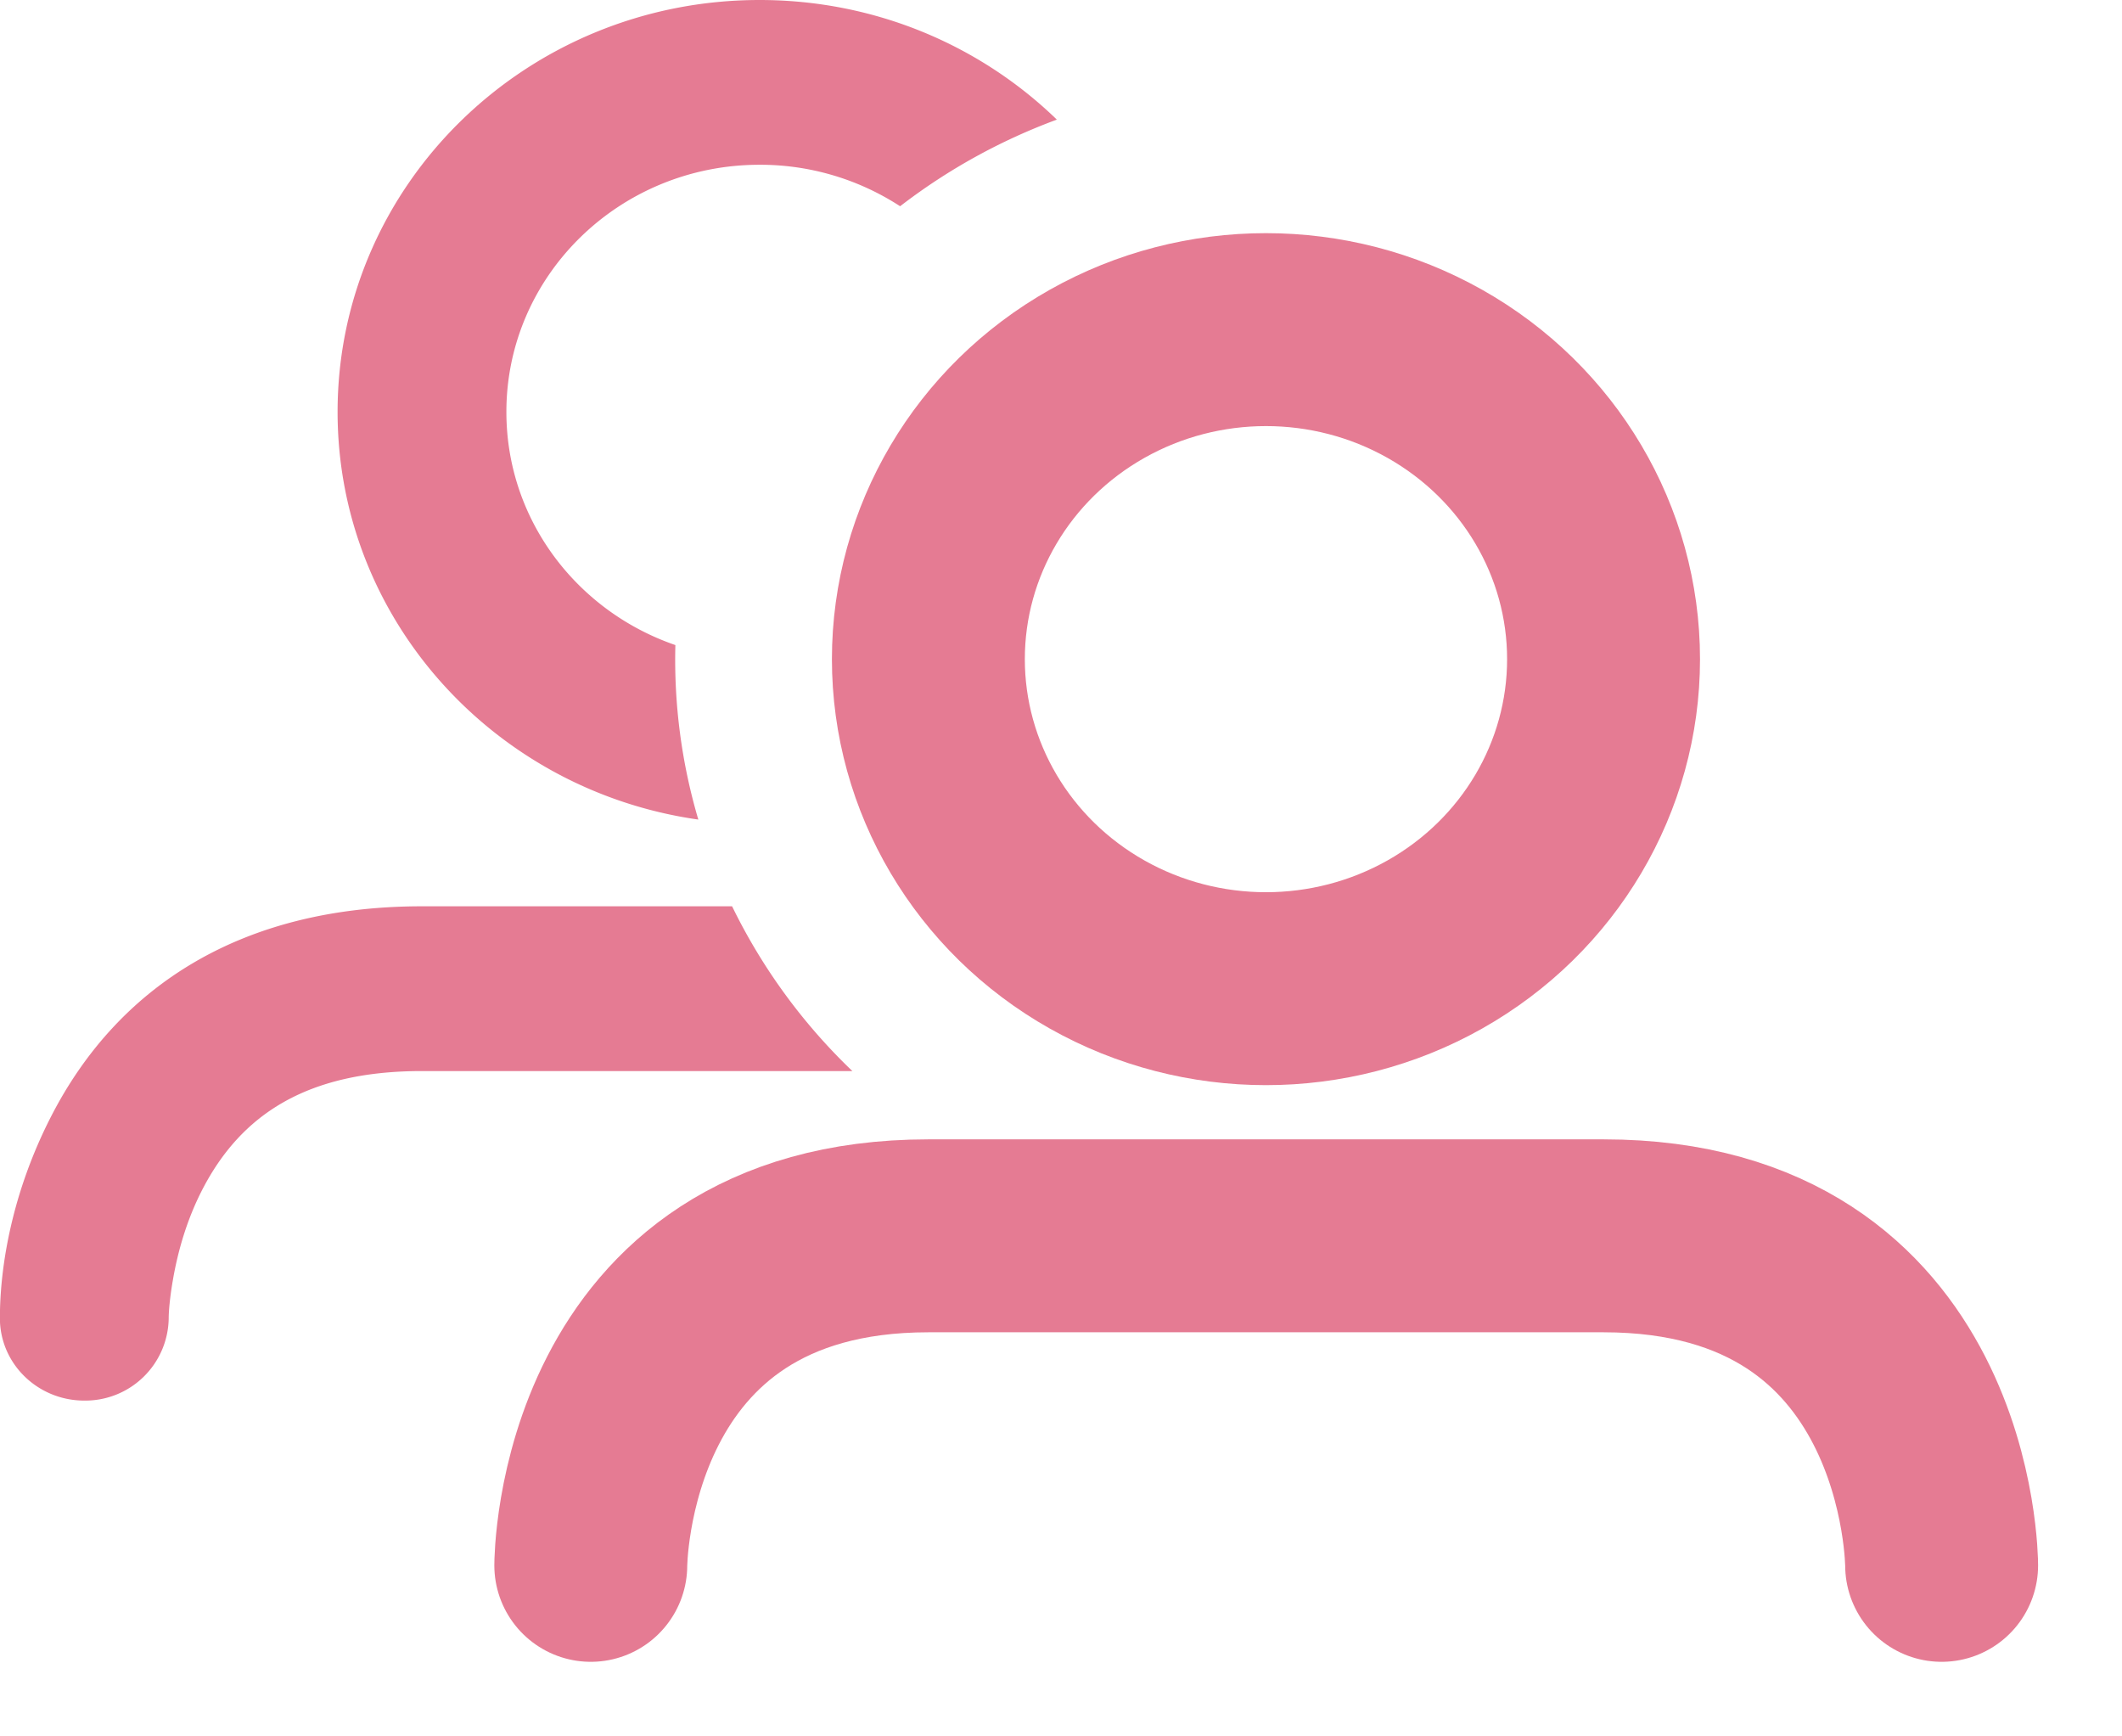 <svg xmlns="http://www.w3.org/2000/svg" width="22" height="18" viewBox="0 0 22 18">
    <g fill="none" fill-rule="evenodd">
        <path stroke="#e57b93" stroke-linecap="round" stroke-linejoin="round" stroke-width="2" d="M6.125 16.227s0-3.416 3.5-3.416h7c3.505 0 3.505 3.416 3.505 3.416"/>
        <path fill="#e57b93" fill-rule="nonzero" d="M7.24 8.496C5.125 8.196 3.5 6.418 3.5 4.27 3.5 1.912 5.459 0 7.875 0c1.202 0 2.291.473 3.082 1.24a6.157 6.157 0 0 0-1.625.898 2.658 2.658 0 0 0-1.457-.43c-1.45 0-2.625 1.147-2.625 2.562 0 1.117.731 2.066 1.752 2.417a5.848 5.848 0 0 0 .238 1.809zm.35.899H4.374c-1.875 0-3.155.833-3.845 2.18-.4.78-.53 1.542-.53 2.09 0 .472.392.854.875.854a.865.865 0 0 0 .875-.854c0-.062.01-.203.043-.393.055-.322.153-.642.302-.933.404-.788 1.092-1.236 2.28-1.236h4.463A5.999 5.999 0 0 1 7.59 9.395z"/>
        <ellipse cx="13.125" cy="6.833" stroke="#e57b93" stroke-width="2" rx="3.5" ry="3.416"/>
    </g>
</svg>
